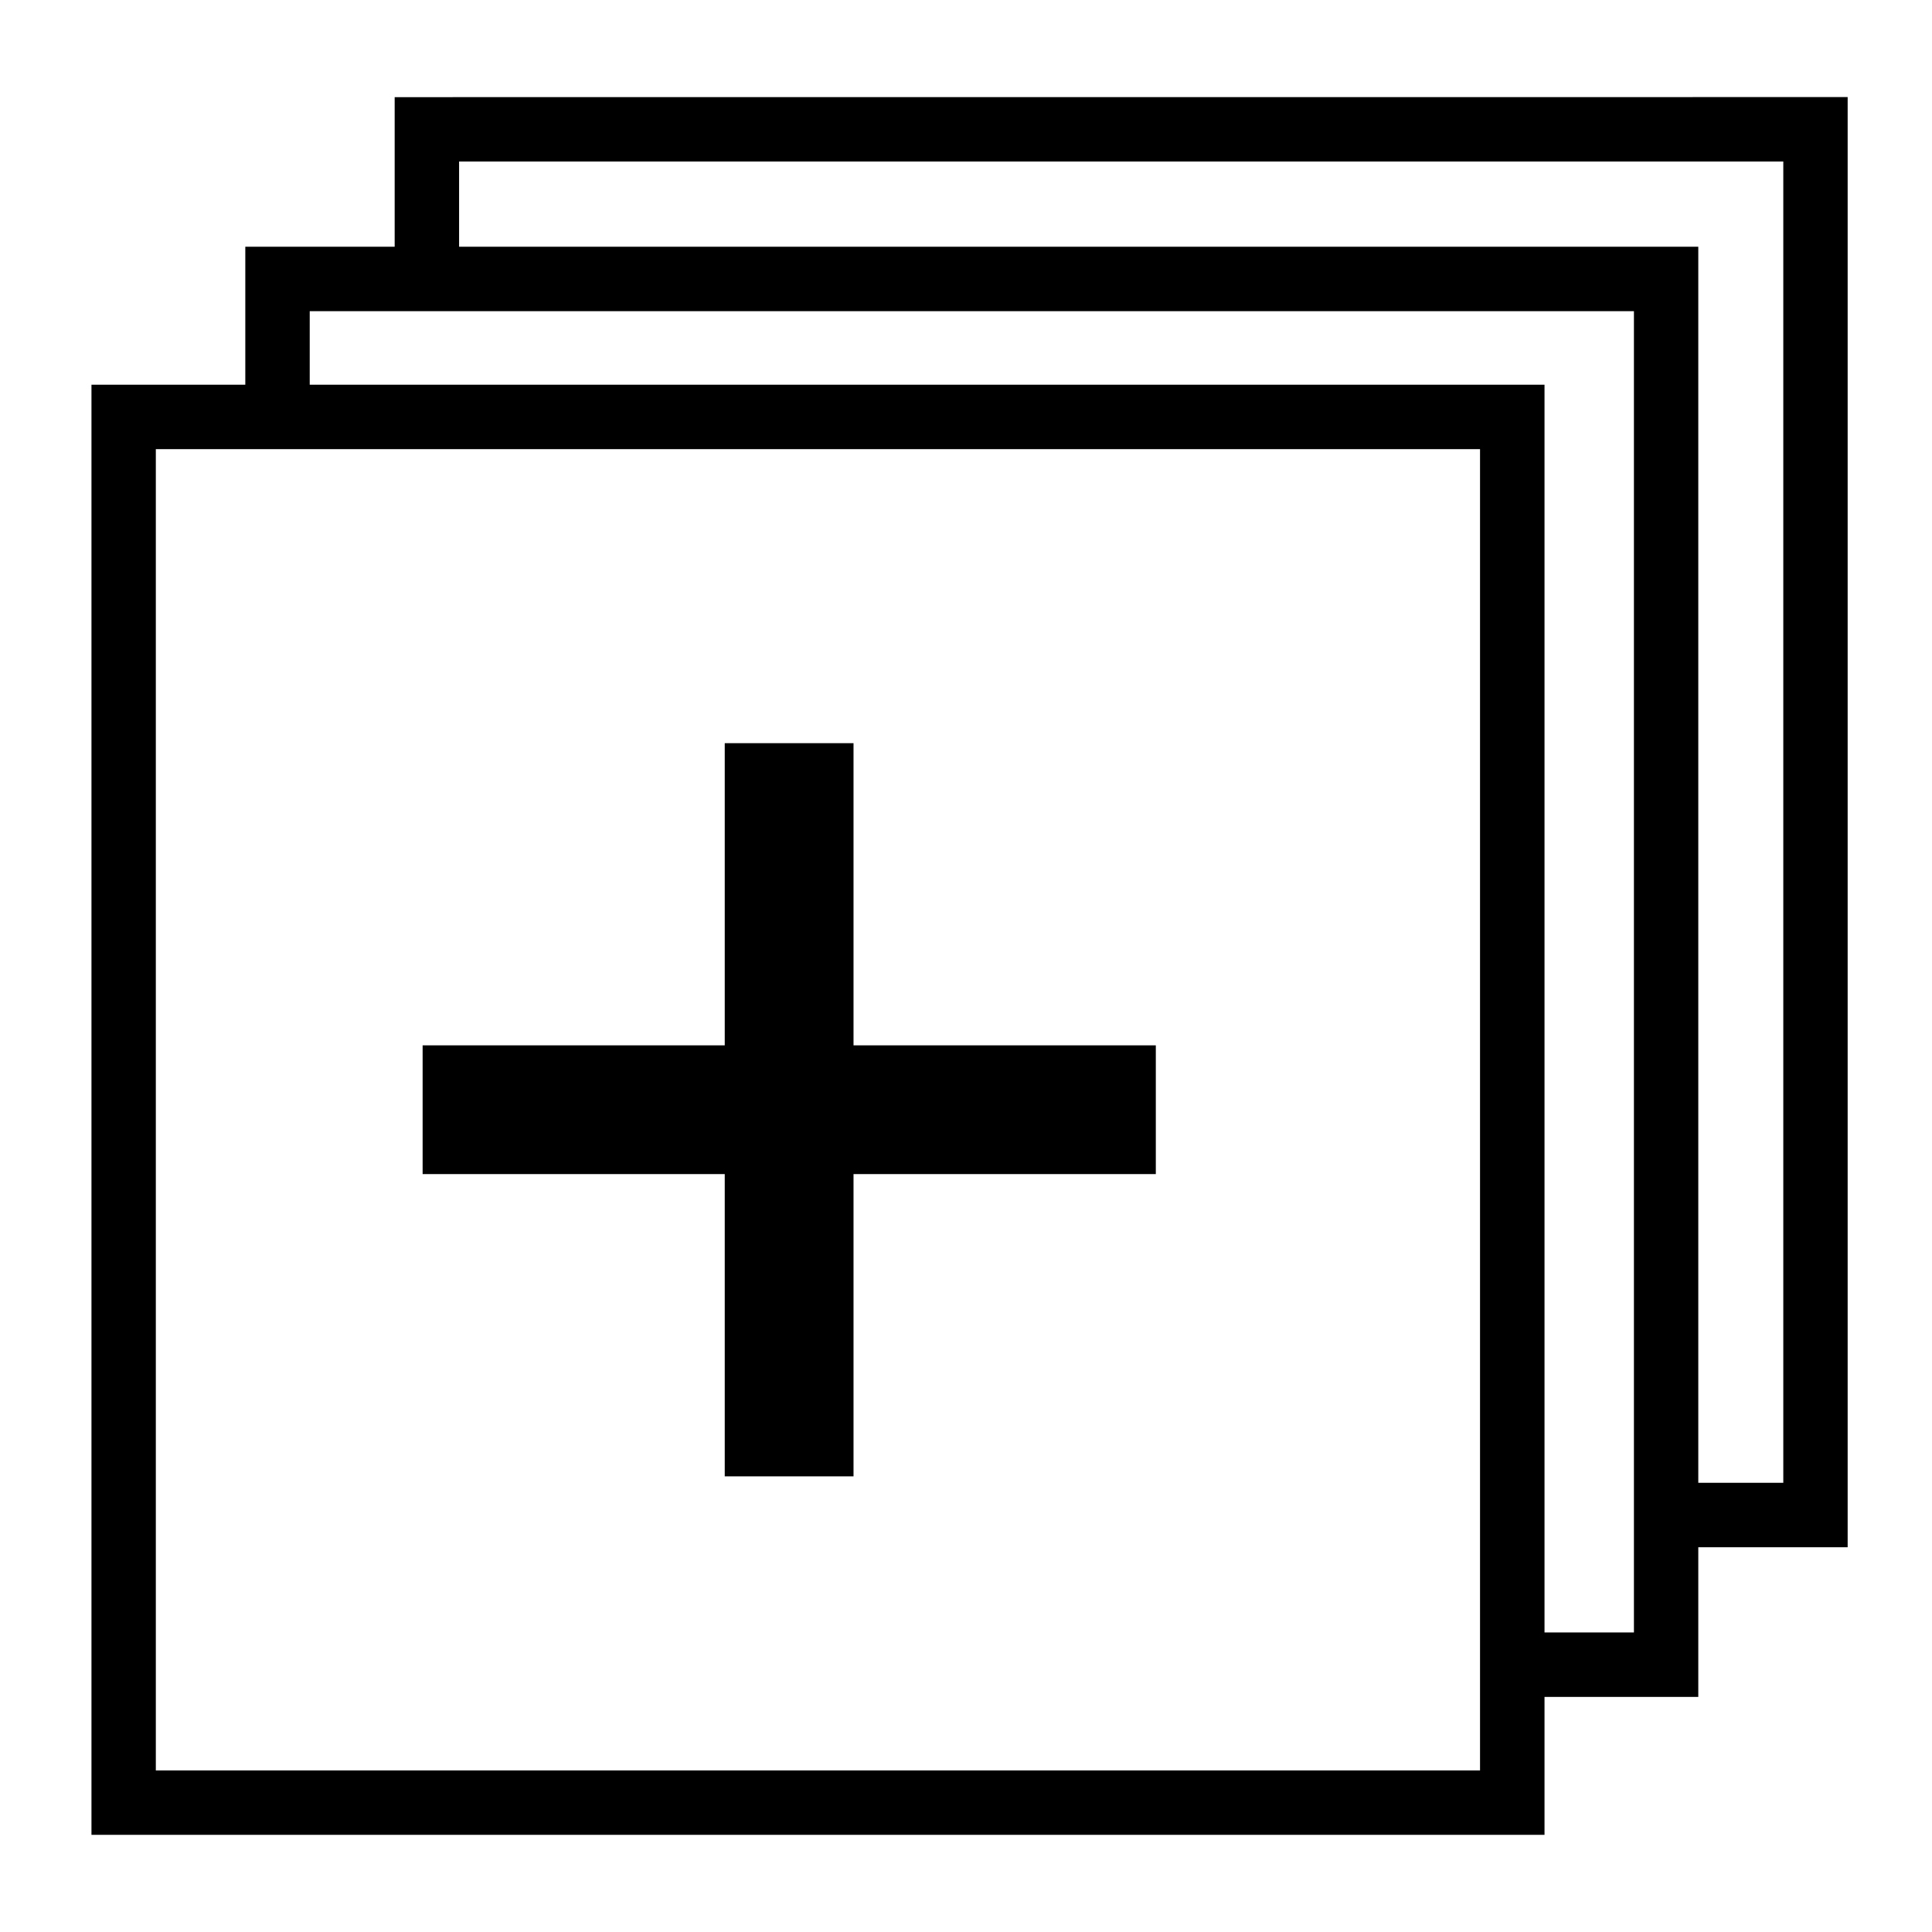 <!-- Generated by IcoMoon.io -->
<svg version="1.1" xmlns="http://www.w3.org/2000/svg" width="32" height="32" viewBox="0 0 32 32">
<title>expand-all</title>
<path d="M6.537 1.609v2.581h1.067v-1.515h21.933v21.885h-1.442v1.067h2.508v-24.019zM4.063 4.087v2.294h1.067v-1.227h21.933v21.885h-1.54v1.067h2.606v-24.019zM1.515 6.372v24.019h24.067v-24.019zM2.581 7.439h21.933v21.885h-21.933zM7 17.314v2.133h12.144v-2.133zM12.004 12.309v12.144h2.133v-12.144z"></path>
</svg>
